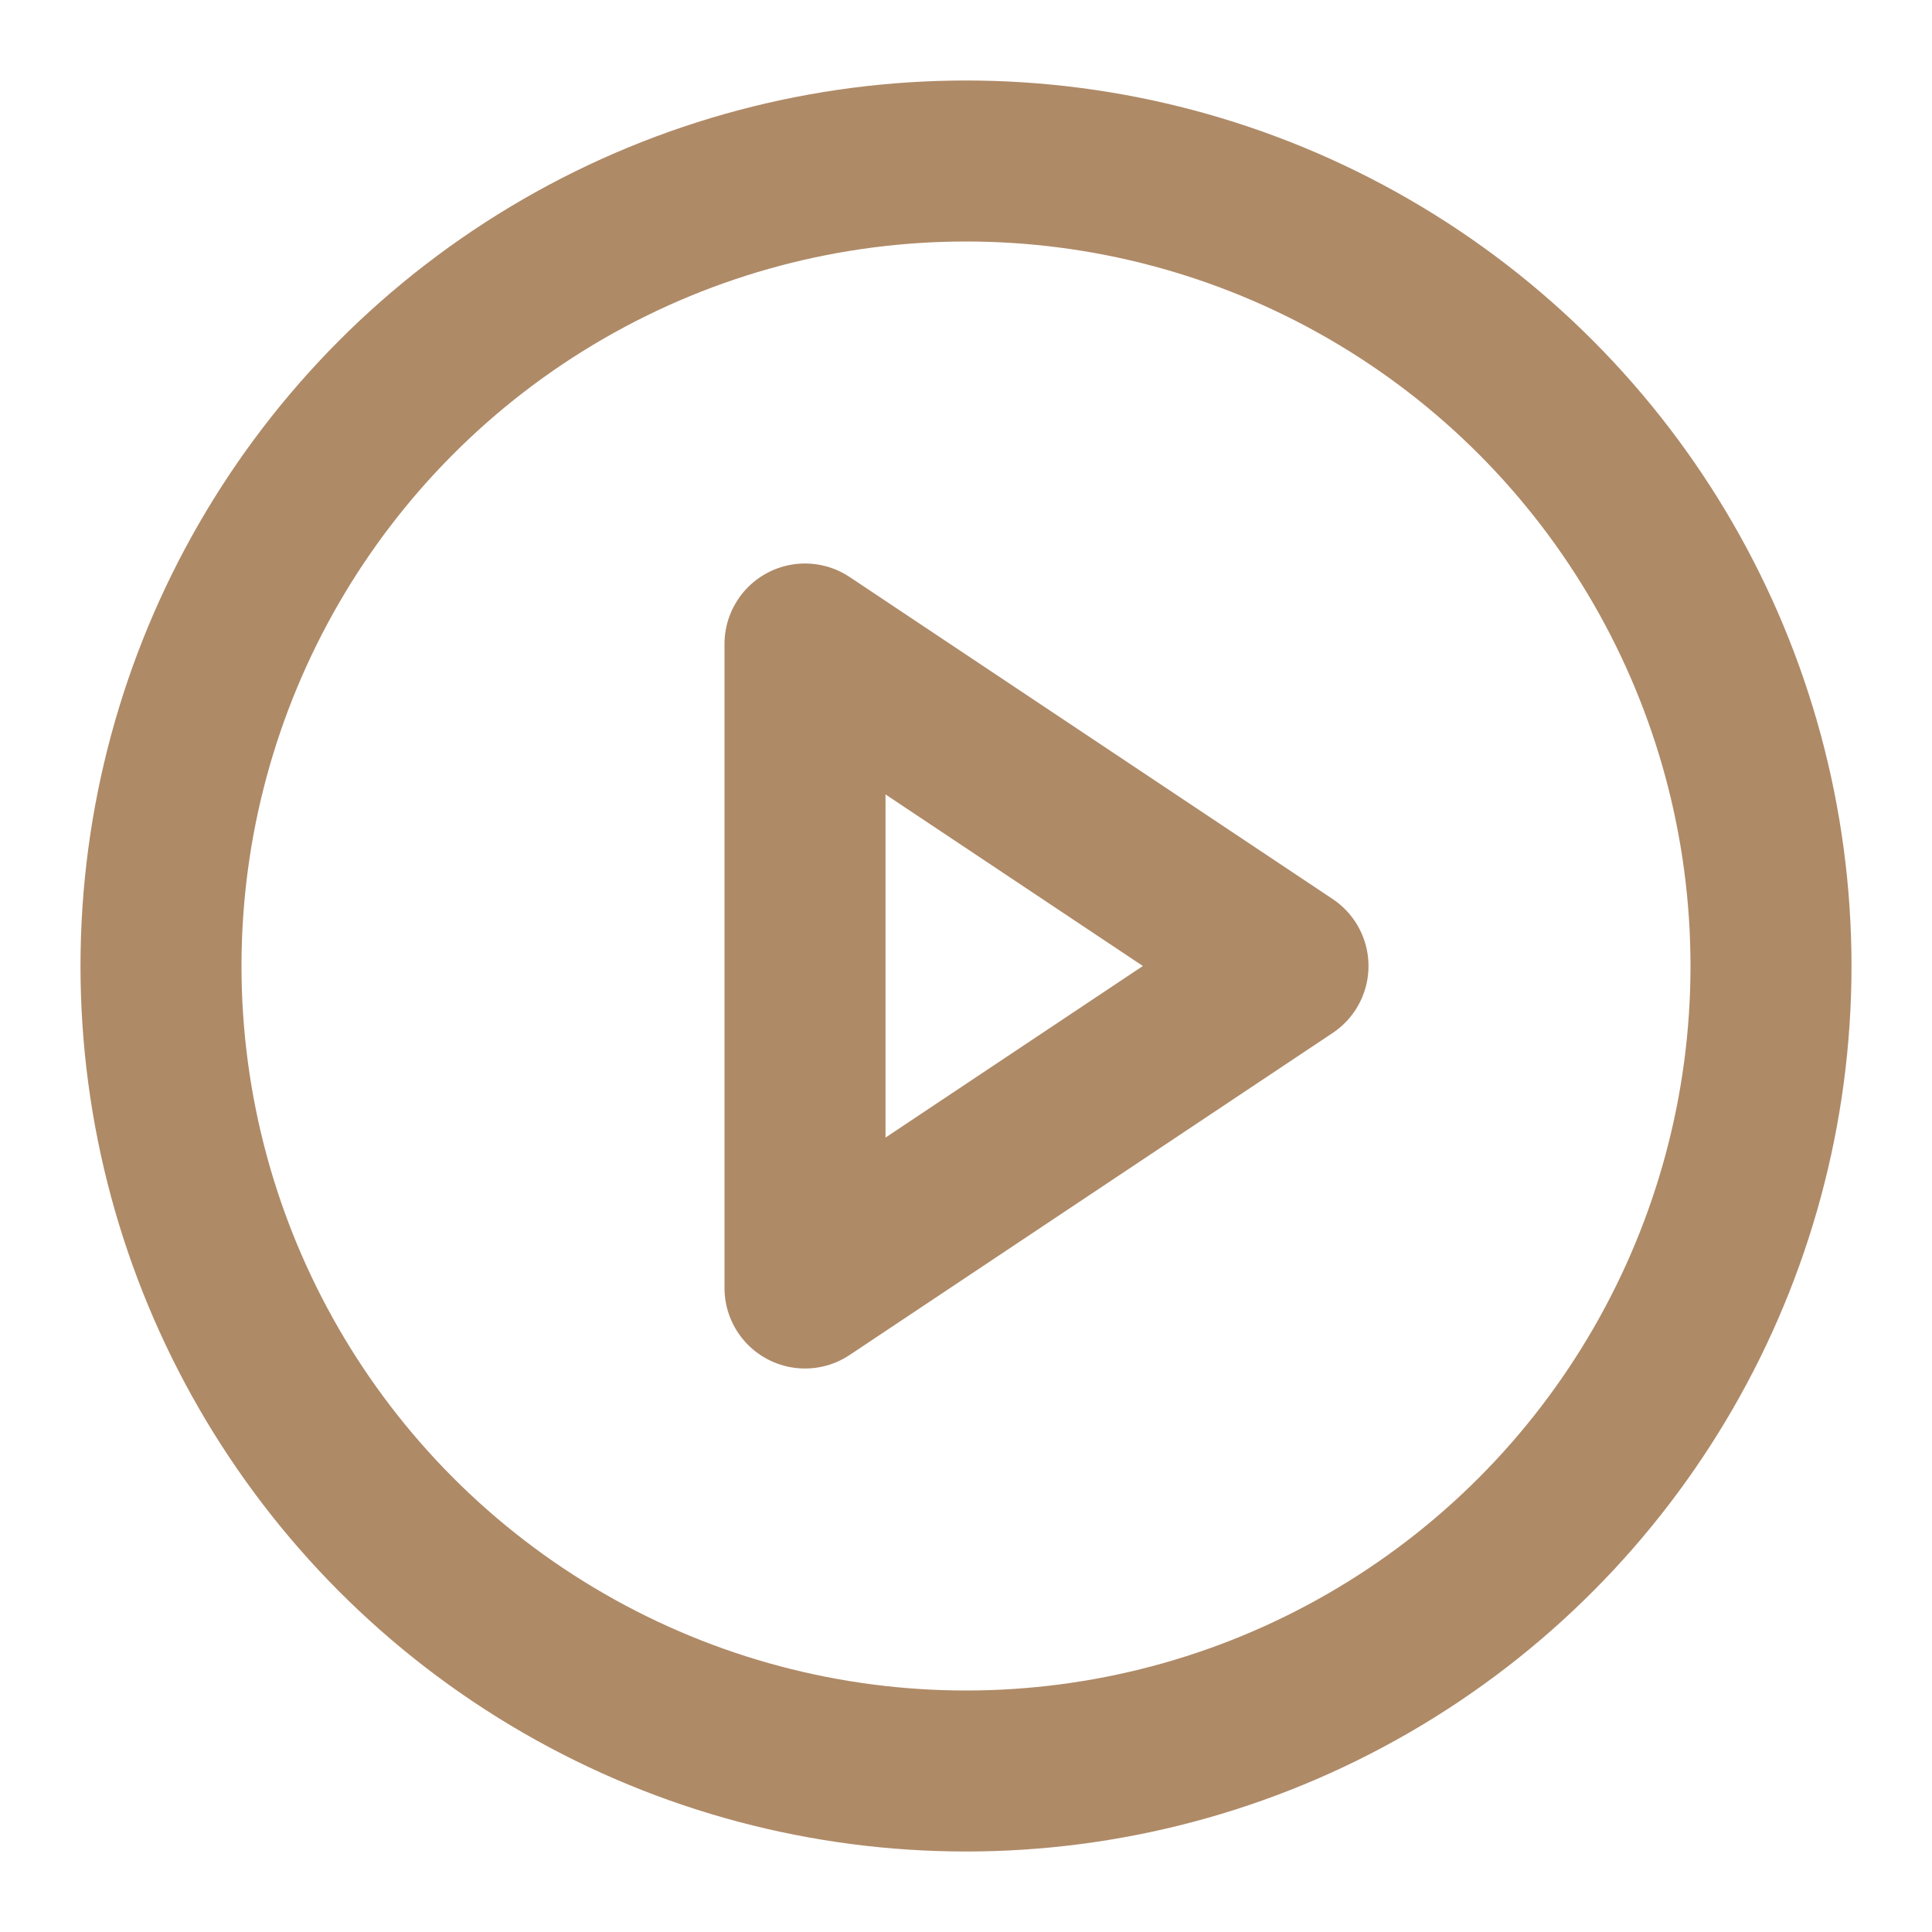 <svg xmlns="http://www.w3.org/2000/svg" width="20" height="20" viewBox="0 0 24 24" fill="none" stroke="#af8a67" stroke-width="2" stroke-linecap="round" stroke-linejoin="round" class="feather feather-play-circle"><circle cx="12" cy="12" r="10"></circle><polygon points="10 8 16 12 10 16 10 8"></polygon></svg>